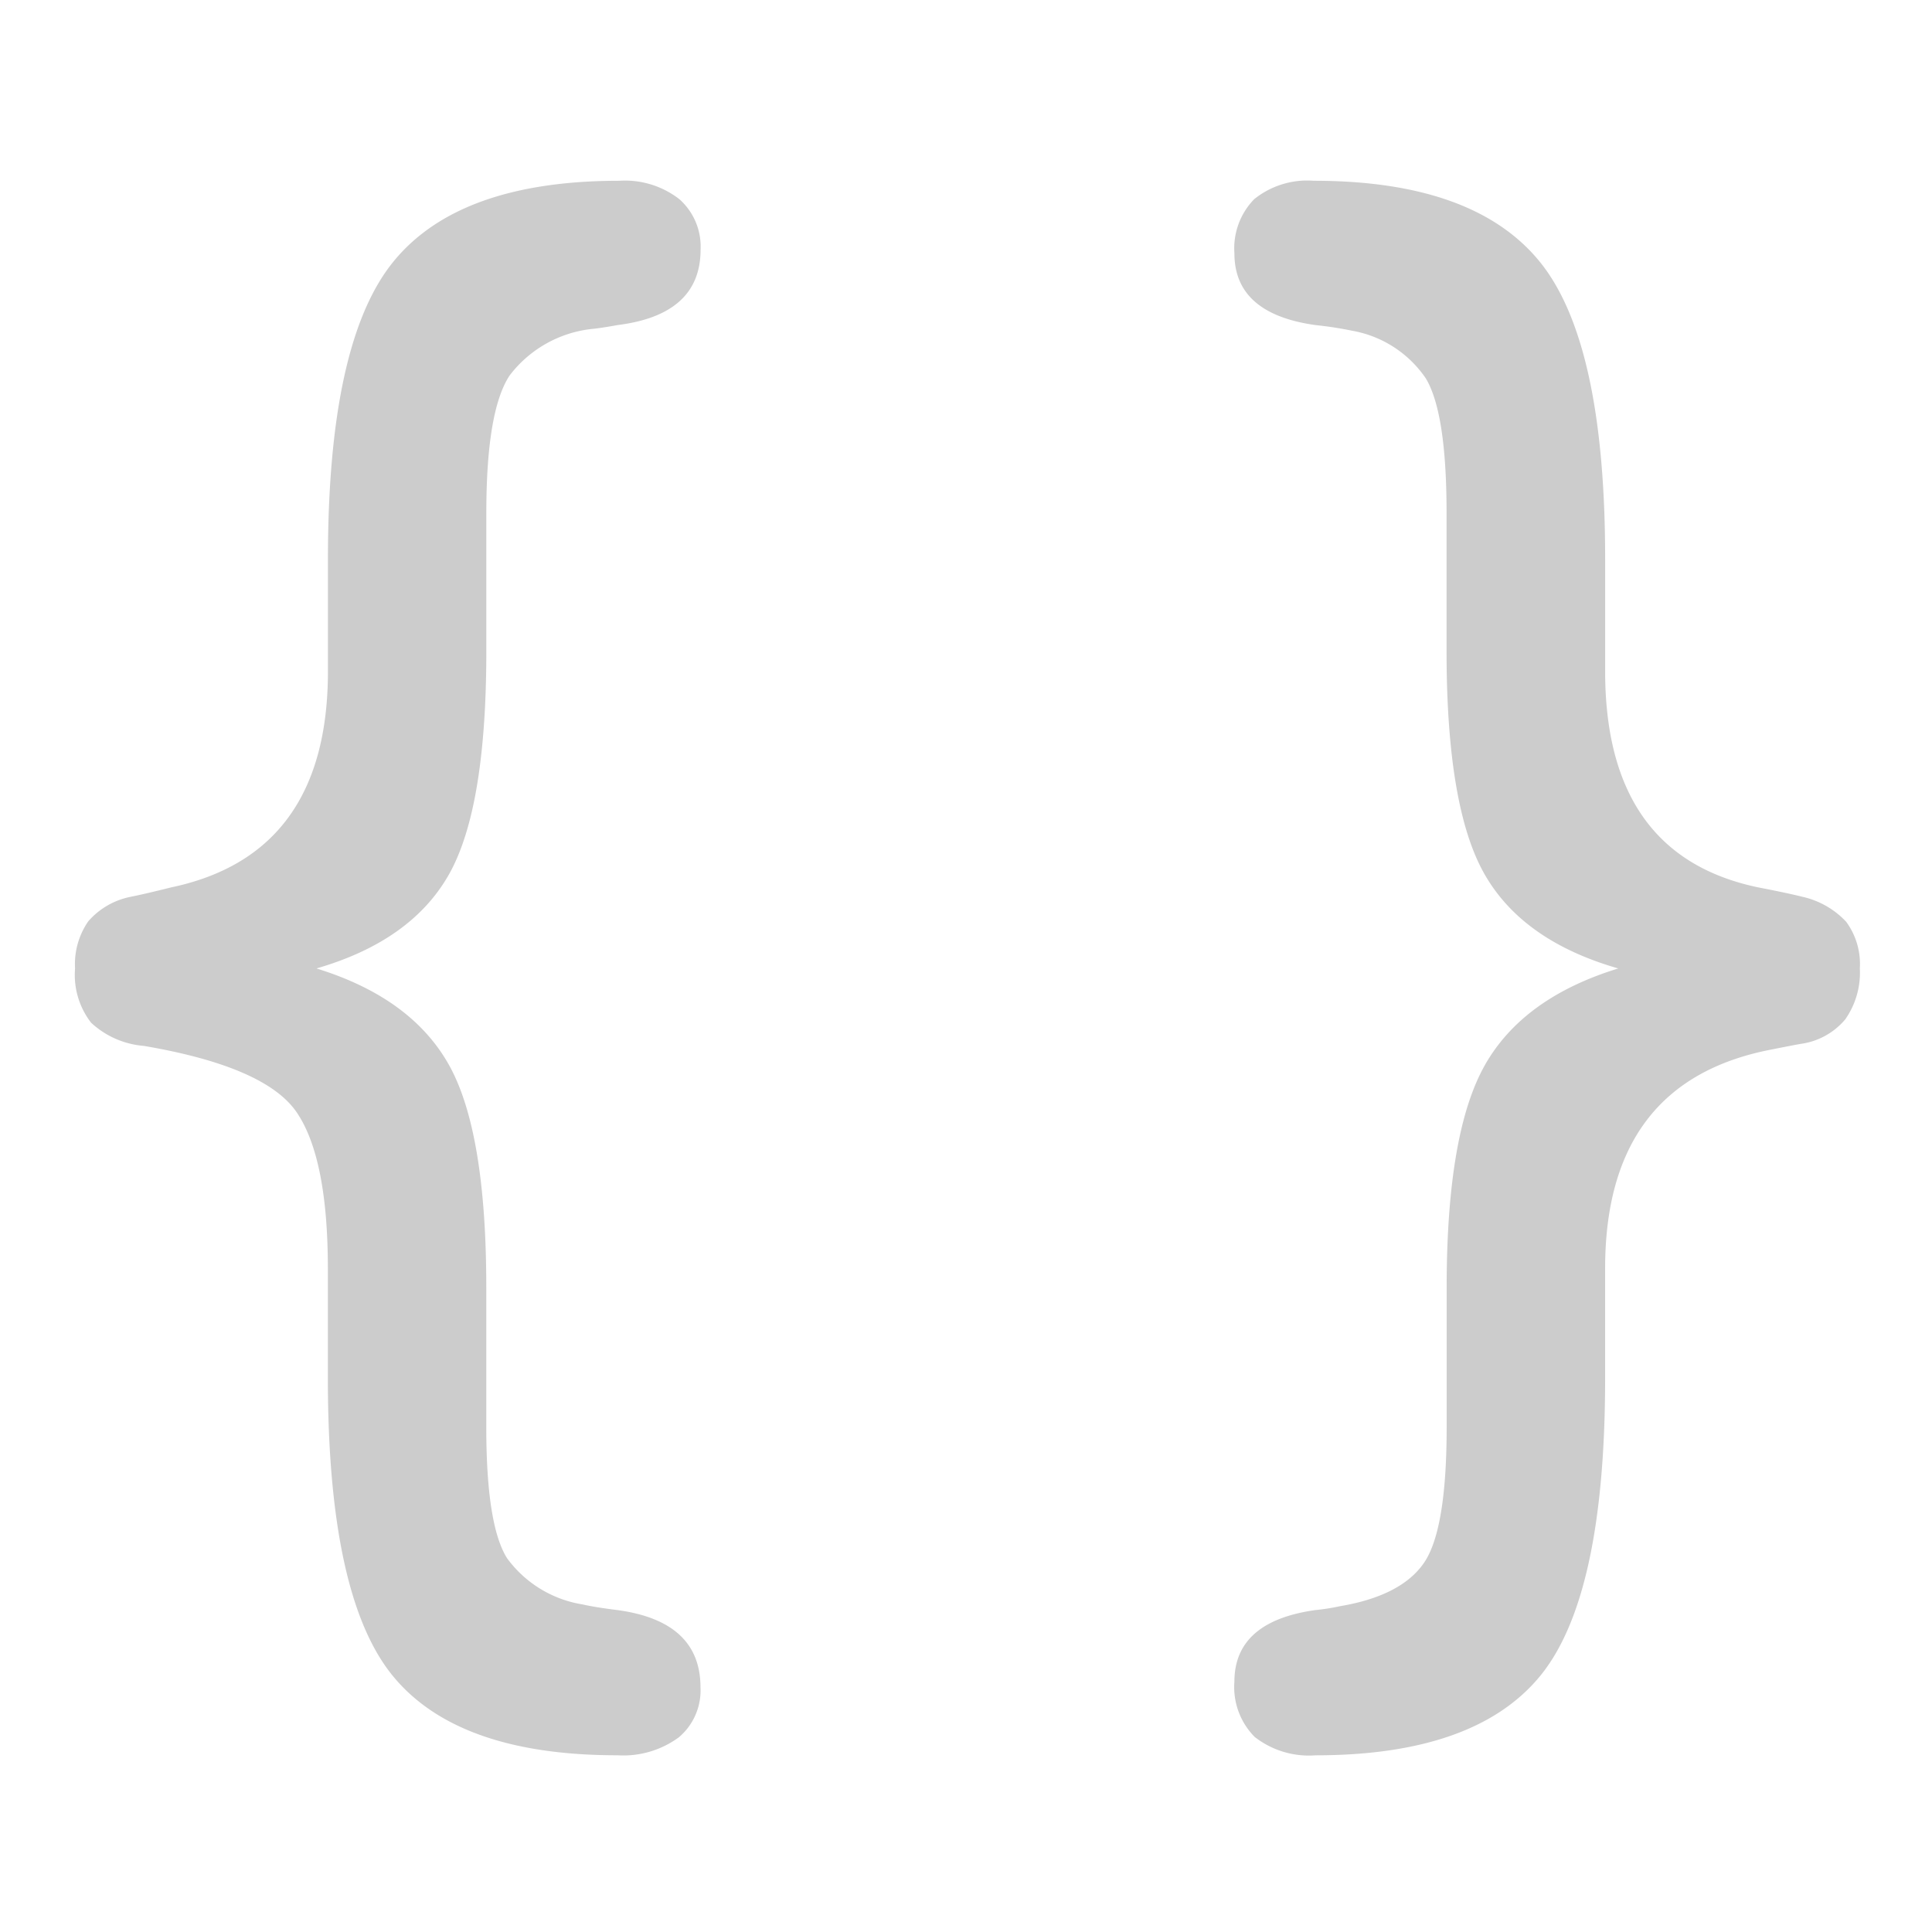 <svg xmlns="http://www.w3.org/2000/svg" width="100" height="100" viewBox="0 0 100 100">
  <defs>
    <style>
      .cls-1 {
        fill: #ccc;
        fill-rule: evenodd;
      }
    </style>
  </defs>
  <path id="_" data-name="{}" class="cls-1" d="M23.219,45.293q1.952-3.417,1.953-11.572V26.543q0-5.273,1.2-7.1a6.187,6.187,0,0,1,4.272-2.417q0.488-.048,1.318-0.2,4.3-.537,4.3-3.906a3.277,3.277,0,0,0-1.1-2.612,4.589,4.589,0,0,0-3.1-.952q-8.252,0-11.67,4.15t-3.418,15.43v5.811q0,9.473-8.105,11.182-1.368.342-2.1,0.488a3.916,3.916,0,0,0-2.2,1.27,3.885,3.885,0,0,0-.684,2.441,4.044,4.044,0,0,0,.83,2.808,4.555,4.555,0,0,0,2.734,1.2q6.3,1.075,7.91,3.442t1.611,8.081v5.664q0,11.327,3.369,15.43t11.621,4.1a4.858,4.858,0,0,0,3.174-.928,3.173,3.173,0,0,0,1.123-2.588q0-3.418-4.3-4-1.172-.146-1.807-0.293a6.018,6.018,0,0,1-3.906-2.393q-1.075-1.71-1.074-6.787V66.631q0-8.1-1.953-11.548t-6.836-4.956Q21.265,48.711,23.219,45.293Zm53.638,9.839q-1.977,3.492-1.978,11.5v7.227q0,5.322-1.172,7.031t-4.346,2.246a10.9,10.9,0,0,1-1.269.2q-4.2.586-4.2,3.711a3.662,3.662,0,0,0,1.05,2.856,4.554,4.554,0,0,0,3.149.952q8.251,0,11.621-4.1t3.369-15.43V65.654q0-9.668,8.594-11.328,0.976-.195,1.514-0.293a3.65,3.65,0,0,0,2.319-1.269,4.2,4.2,0,0,0,.757-2.637,3.693,3.693,0,0,0-.708-2.417,4.417,4.417,0,0,0-2.27-1.294q-0.782-.195-2.295-0.488-7.91-1.659-7.91-11.182V28.936q0-11.279-3.418-15.43t-11.67-4.15a4.38,4.38,0,0,0-3.076.952,3.646,3.646,0,0,0-1.025,2.808q0,3.125,4.2,3.711a18.759,18.759,0,0,1,1.9.293A5.834,5.834,0,0,1,73.8,19.585q1.073,1.783,1.074,6.958v7.178q0,8.106,1.978,11.548t6.909,4.858Q78.833,51.641,76.856,55.132Z"/>
</svg>
